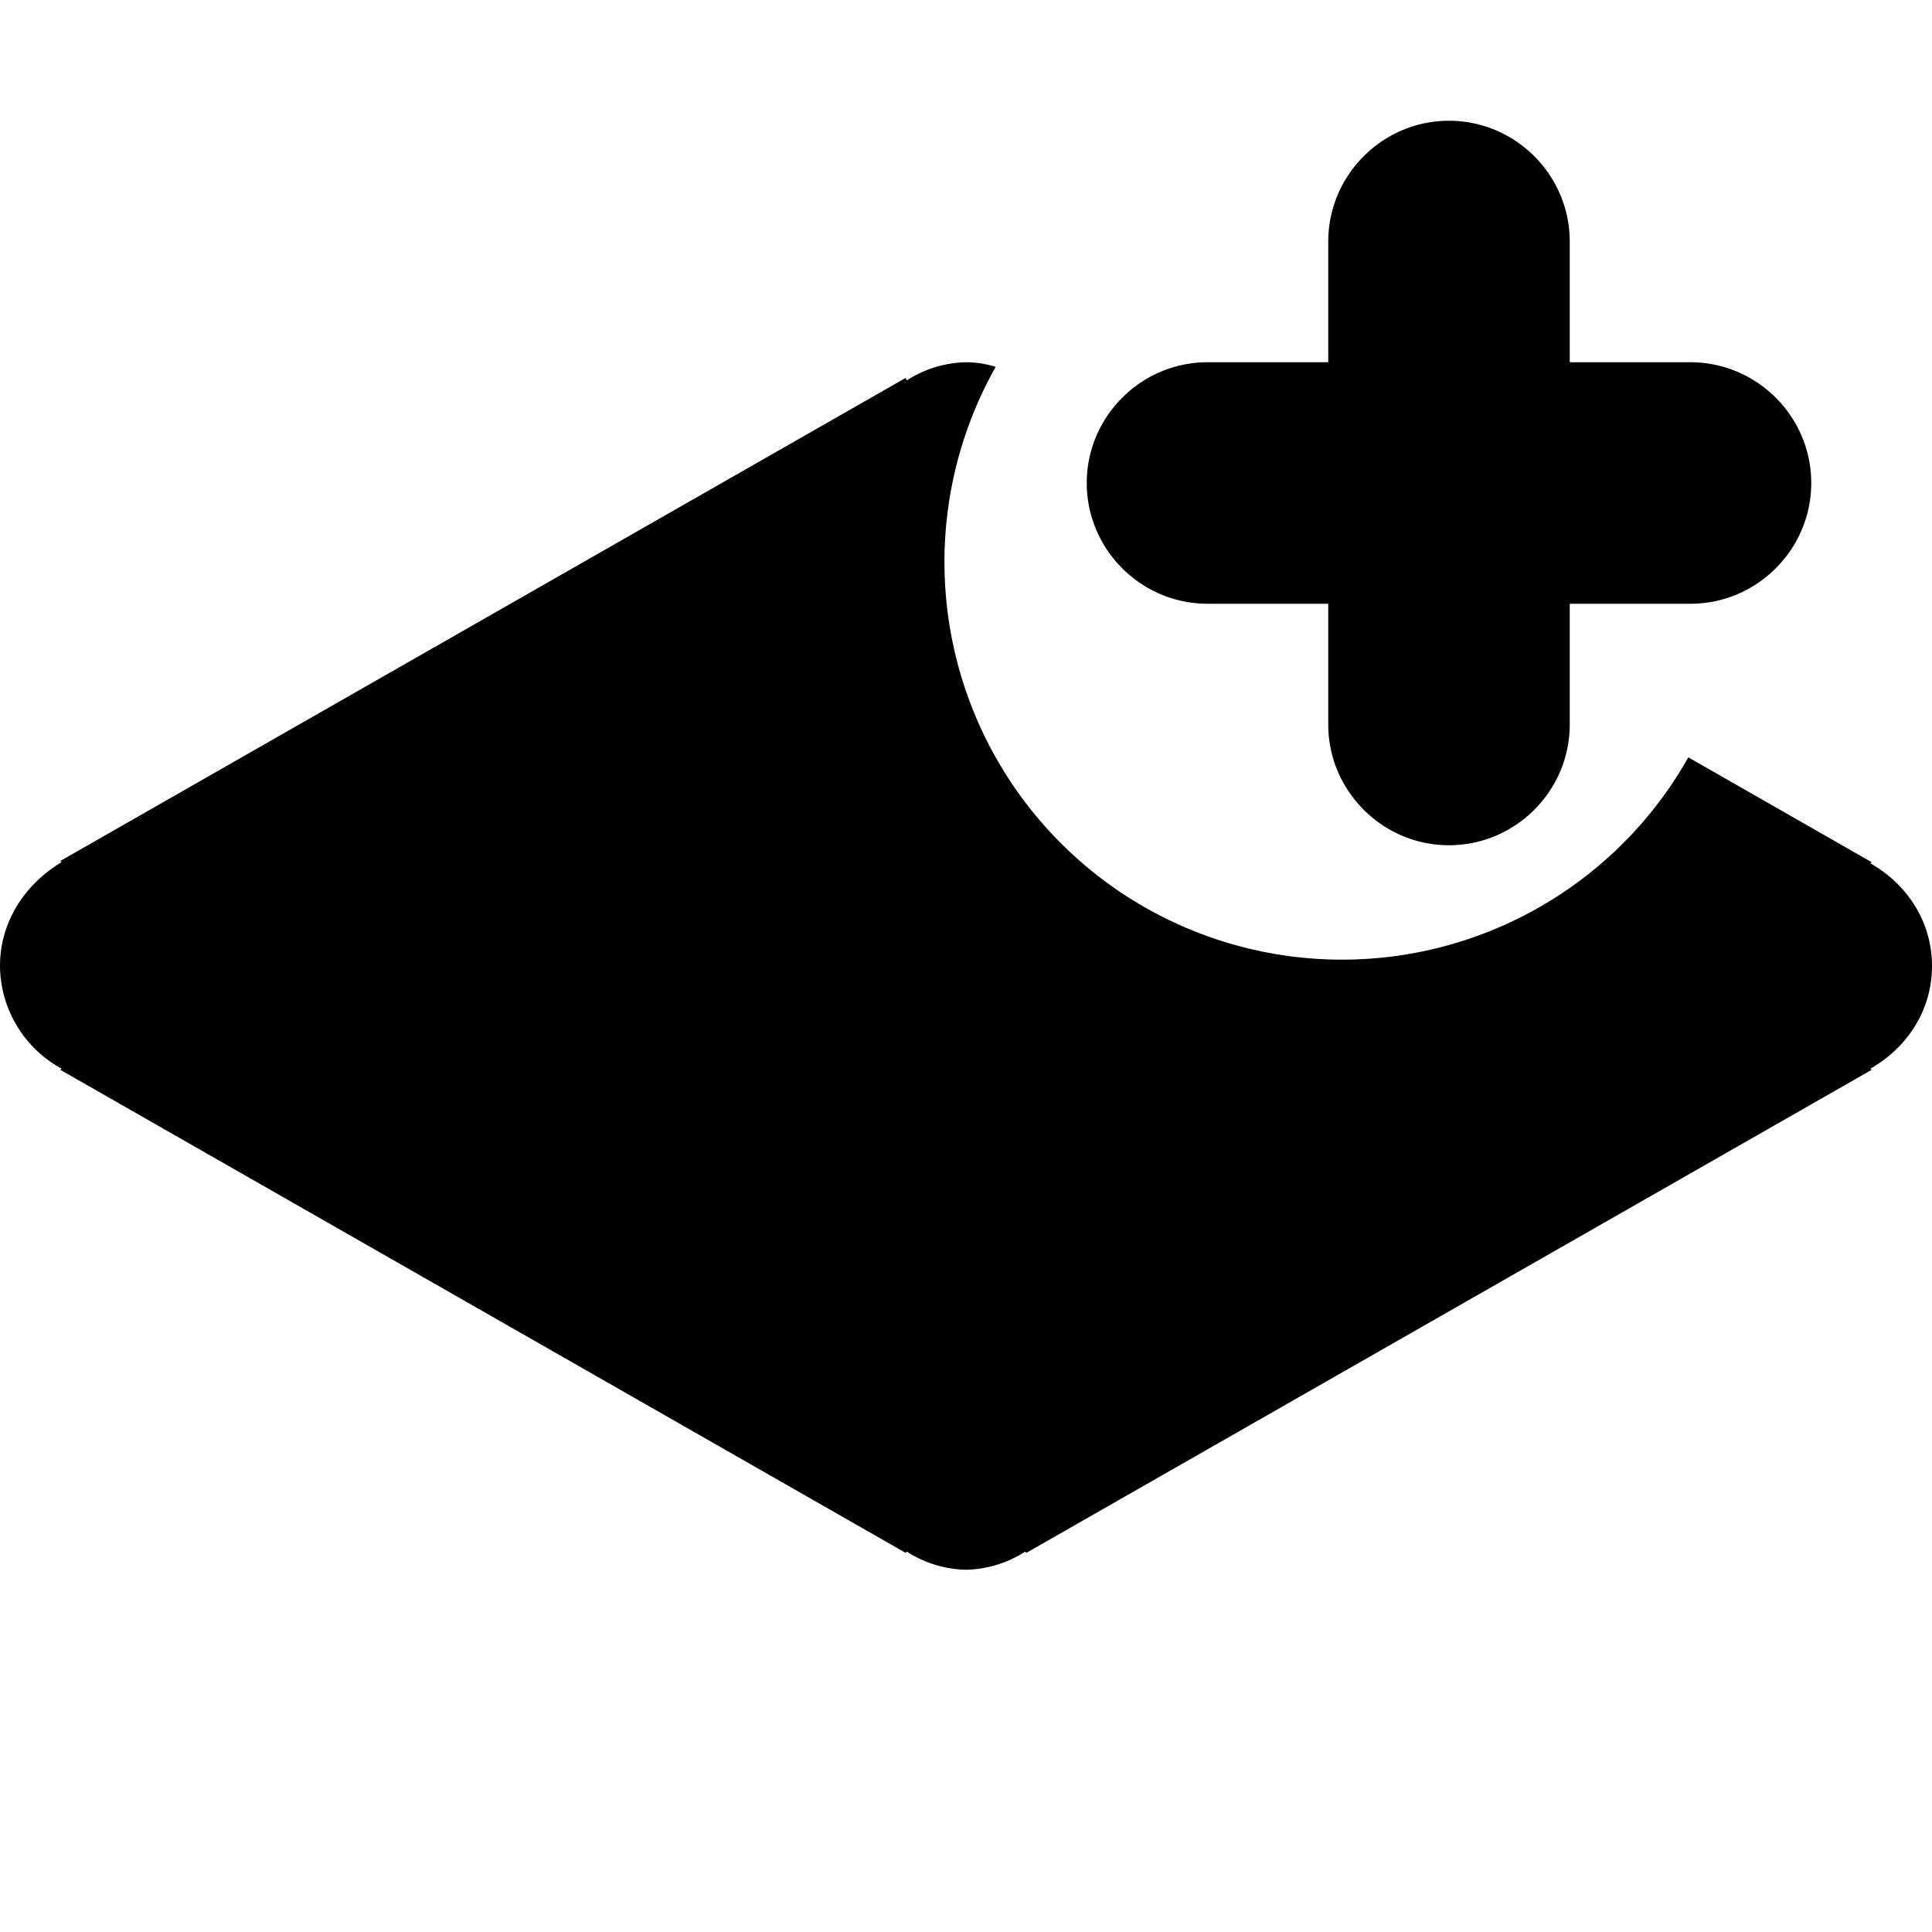 <svg xmlns="http://www.w3.org/2000/svg" xmlns:xlink="http://www.w3.org/1999/xlink" width="16" height="16"><defs><path id="a" d="m13.982 6.272 1.518.868-.01.01c.3.17.51.48.51.85s-.21.68-.51.85l.01.01-7 4-.01-.01A.94.94 0 0 1 8 13a.94.94 0 0 1-.49-.15l-.01.01-7-4 .01-.01A.977.977 0 0 1 0 8c0-.37.21-.68.51-.86L.5 7.13l7-4 .01.02A.94.94 0 0 1 8 3c.086 0 .168.014.246.038a2 2 0 1 0 5.736 3.234ZM14 3c.55 0 1 .45 1 1s-.45 1-1 1h-1v1c0 .55-.45 1-1 1s-1-.45-1-1V5h-1c-.55 0-1-.45-1-1s.45-1 1-1h1V2c0-.55.45-1 1-1s1 .45 1 1v1h1Z"/></defs><use xlink:href="#a" fill-rule="evenodd"/></svg>